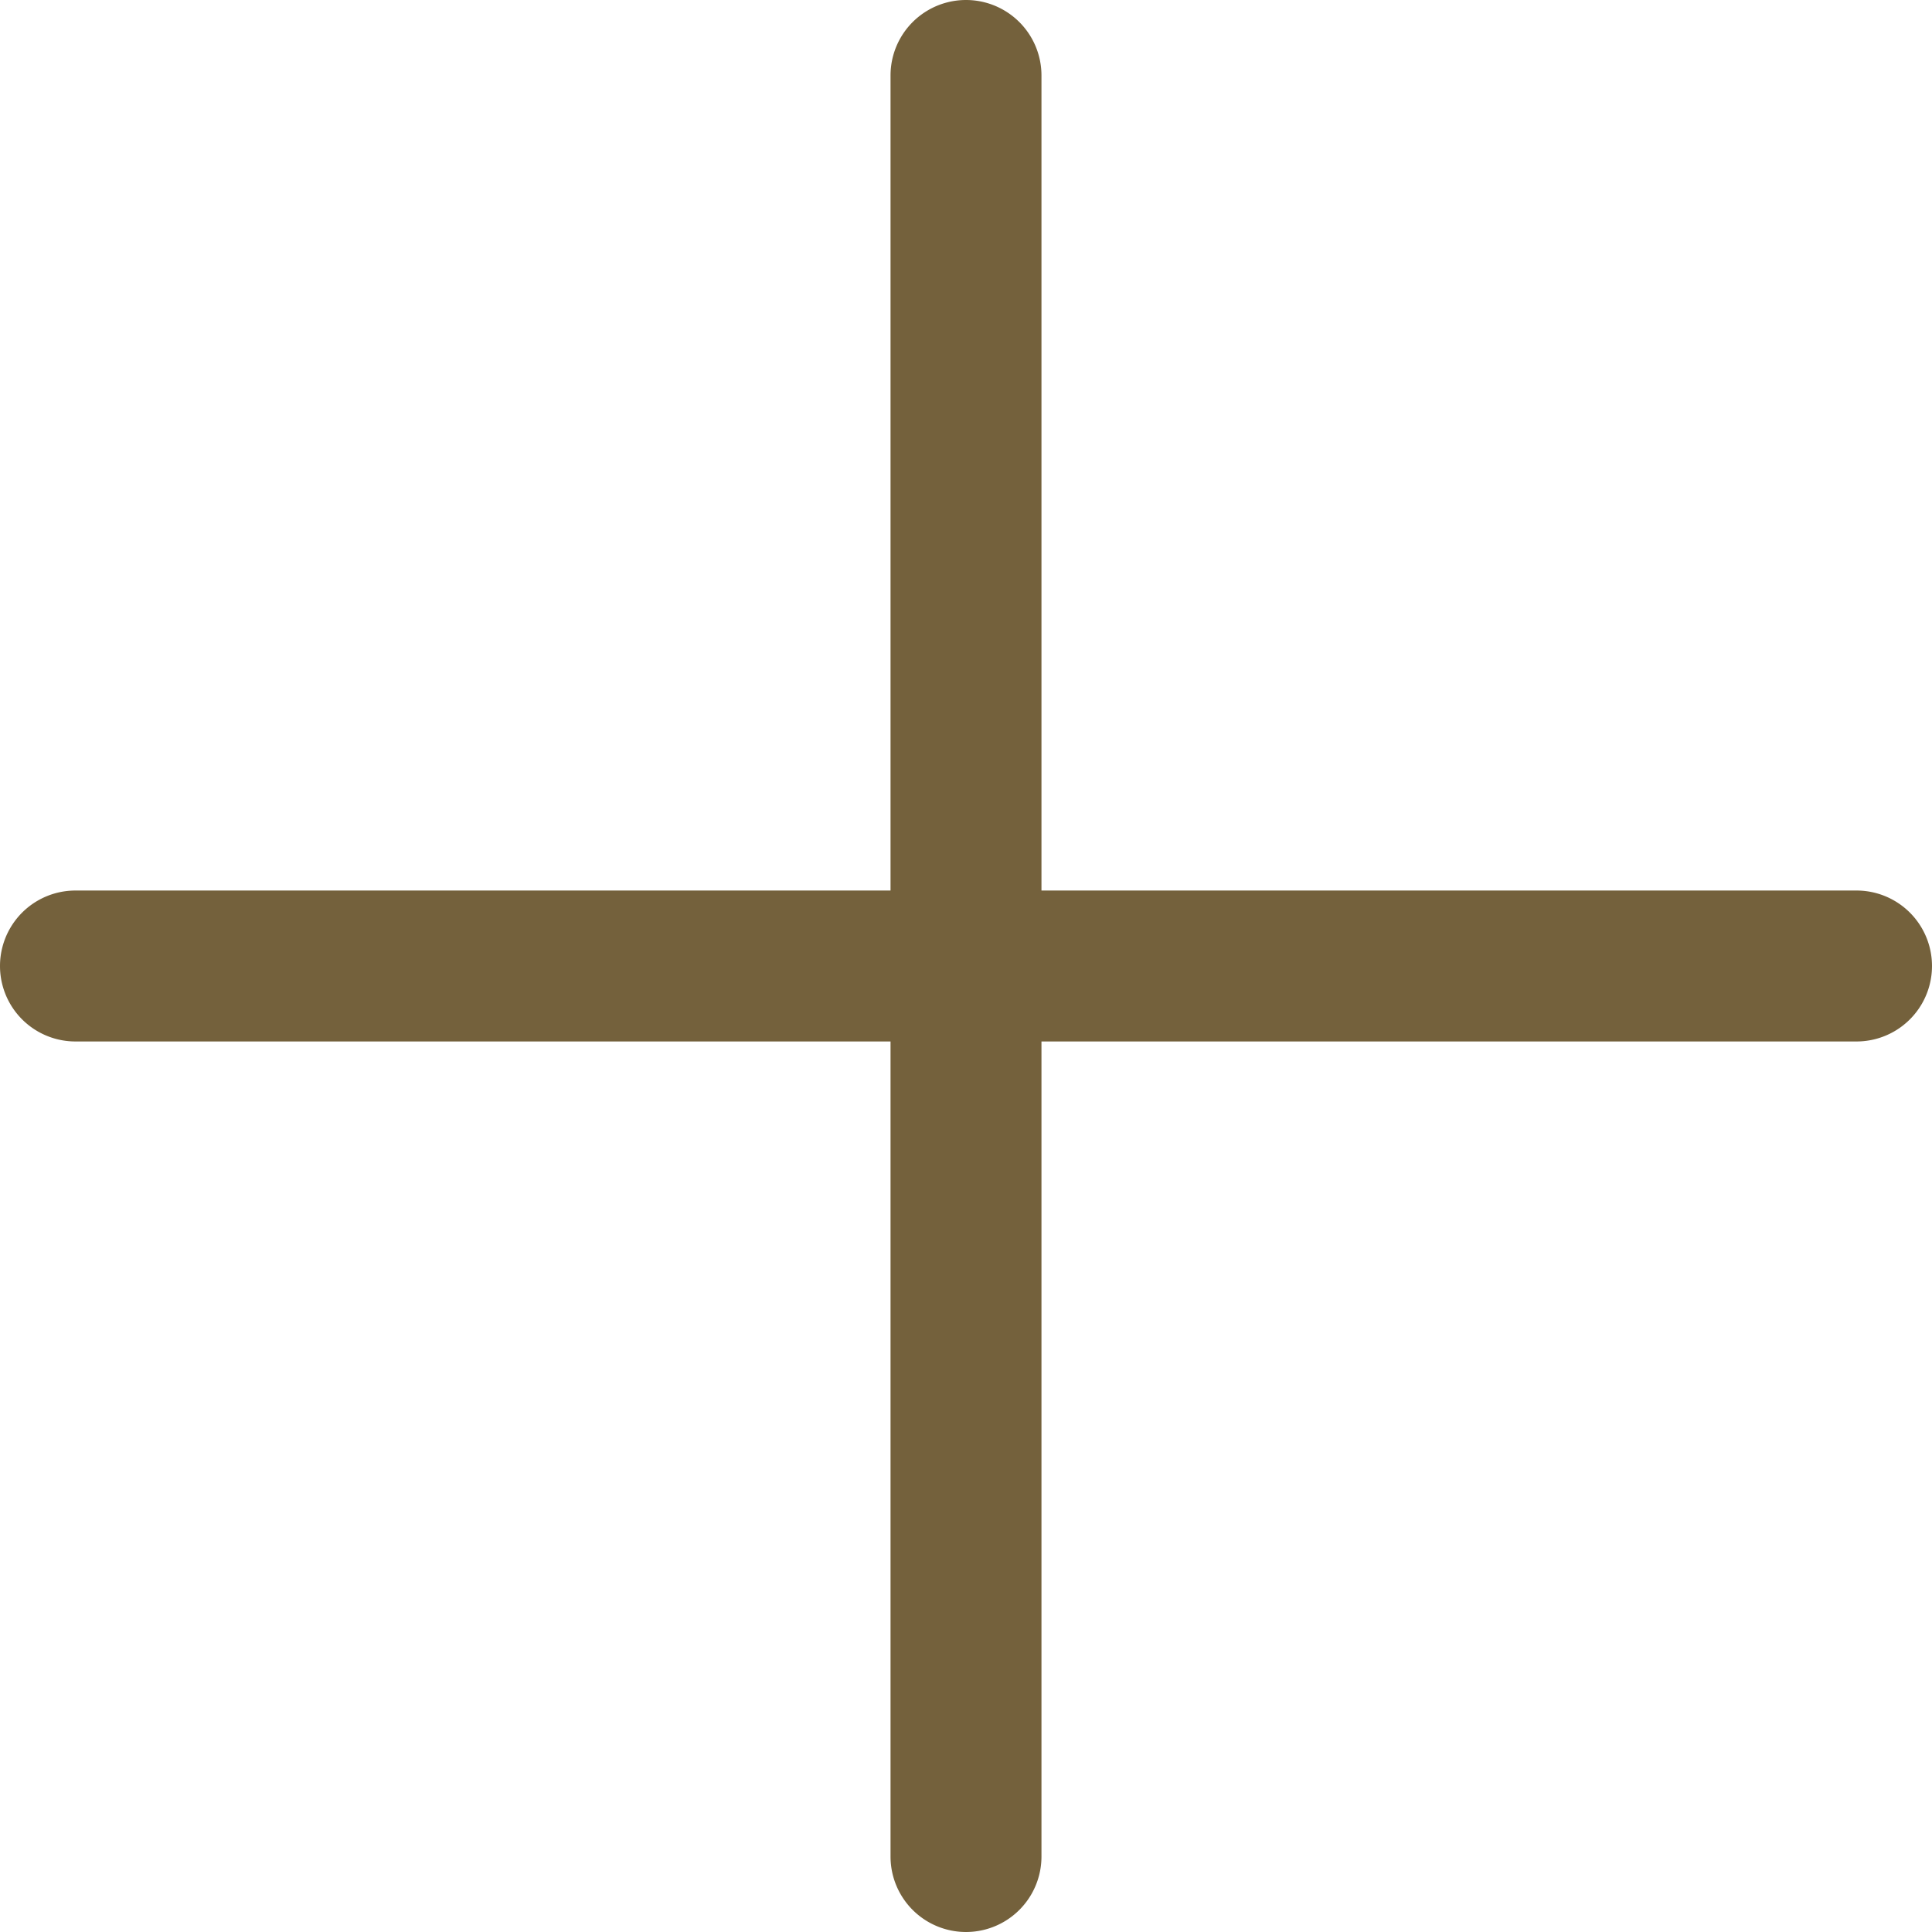 <svg id="plus" xmlns="http://www.w3.org/2000/svg" width="16" height="16" viewBox="0 0 16 16">
  <g  id="Group_3" data-name="Group 3" transform="translate(0 0)">
    <path id="Path_1" class="checkmark__icon" data-name="Path 1" d="M15.375,7.375H8.625V.625a.625.625,0,1,0-1.25,0v6.75H.625a.625.625,0,1,0,0,1.25h6.75v6.75a.625.625,0,0,0,1.25,0V8.625h6.75a.625.625,0,0,0,0-1.25Z" transform="translate(0 0)" fill="#74613C"/>
  </g>
</svg>
